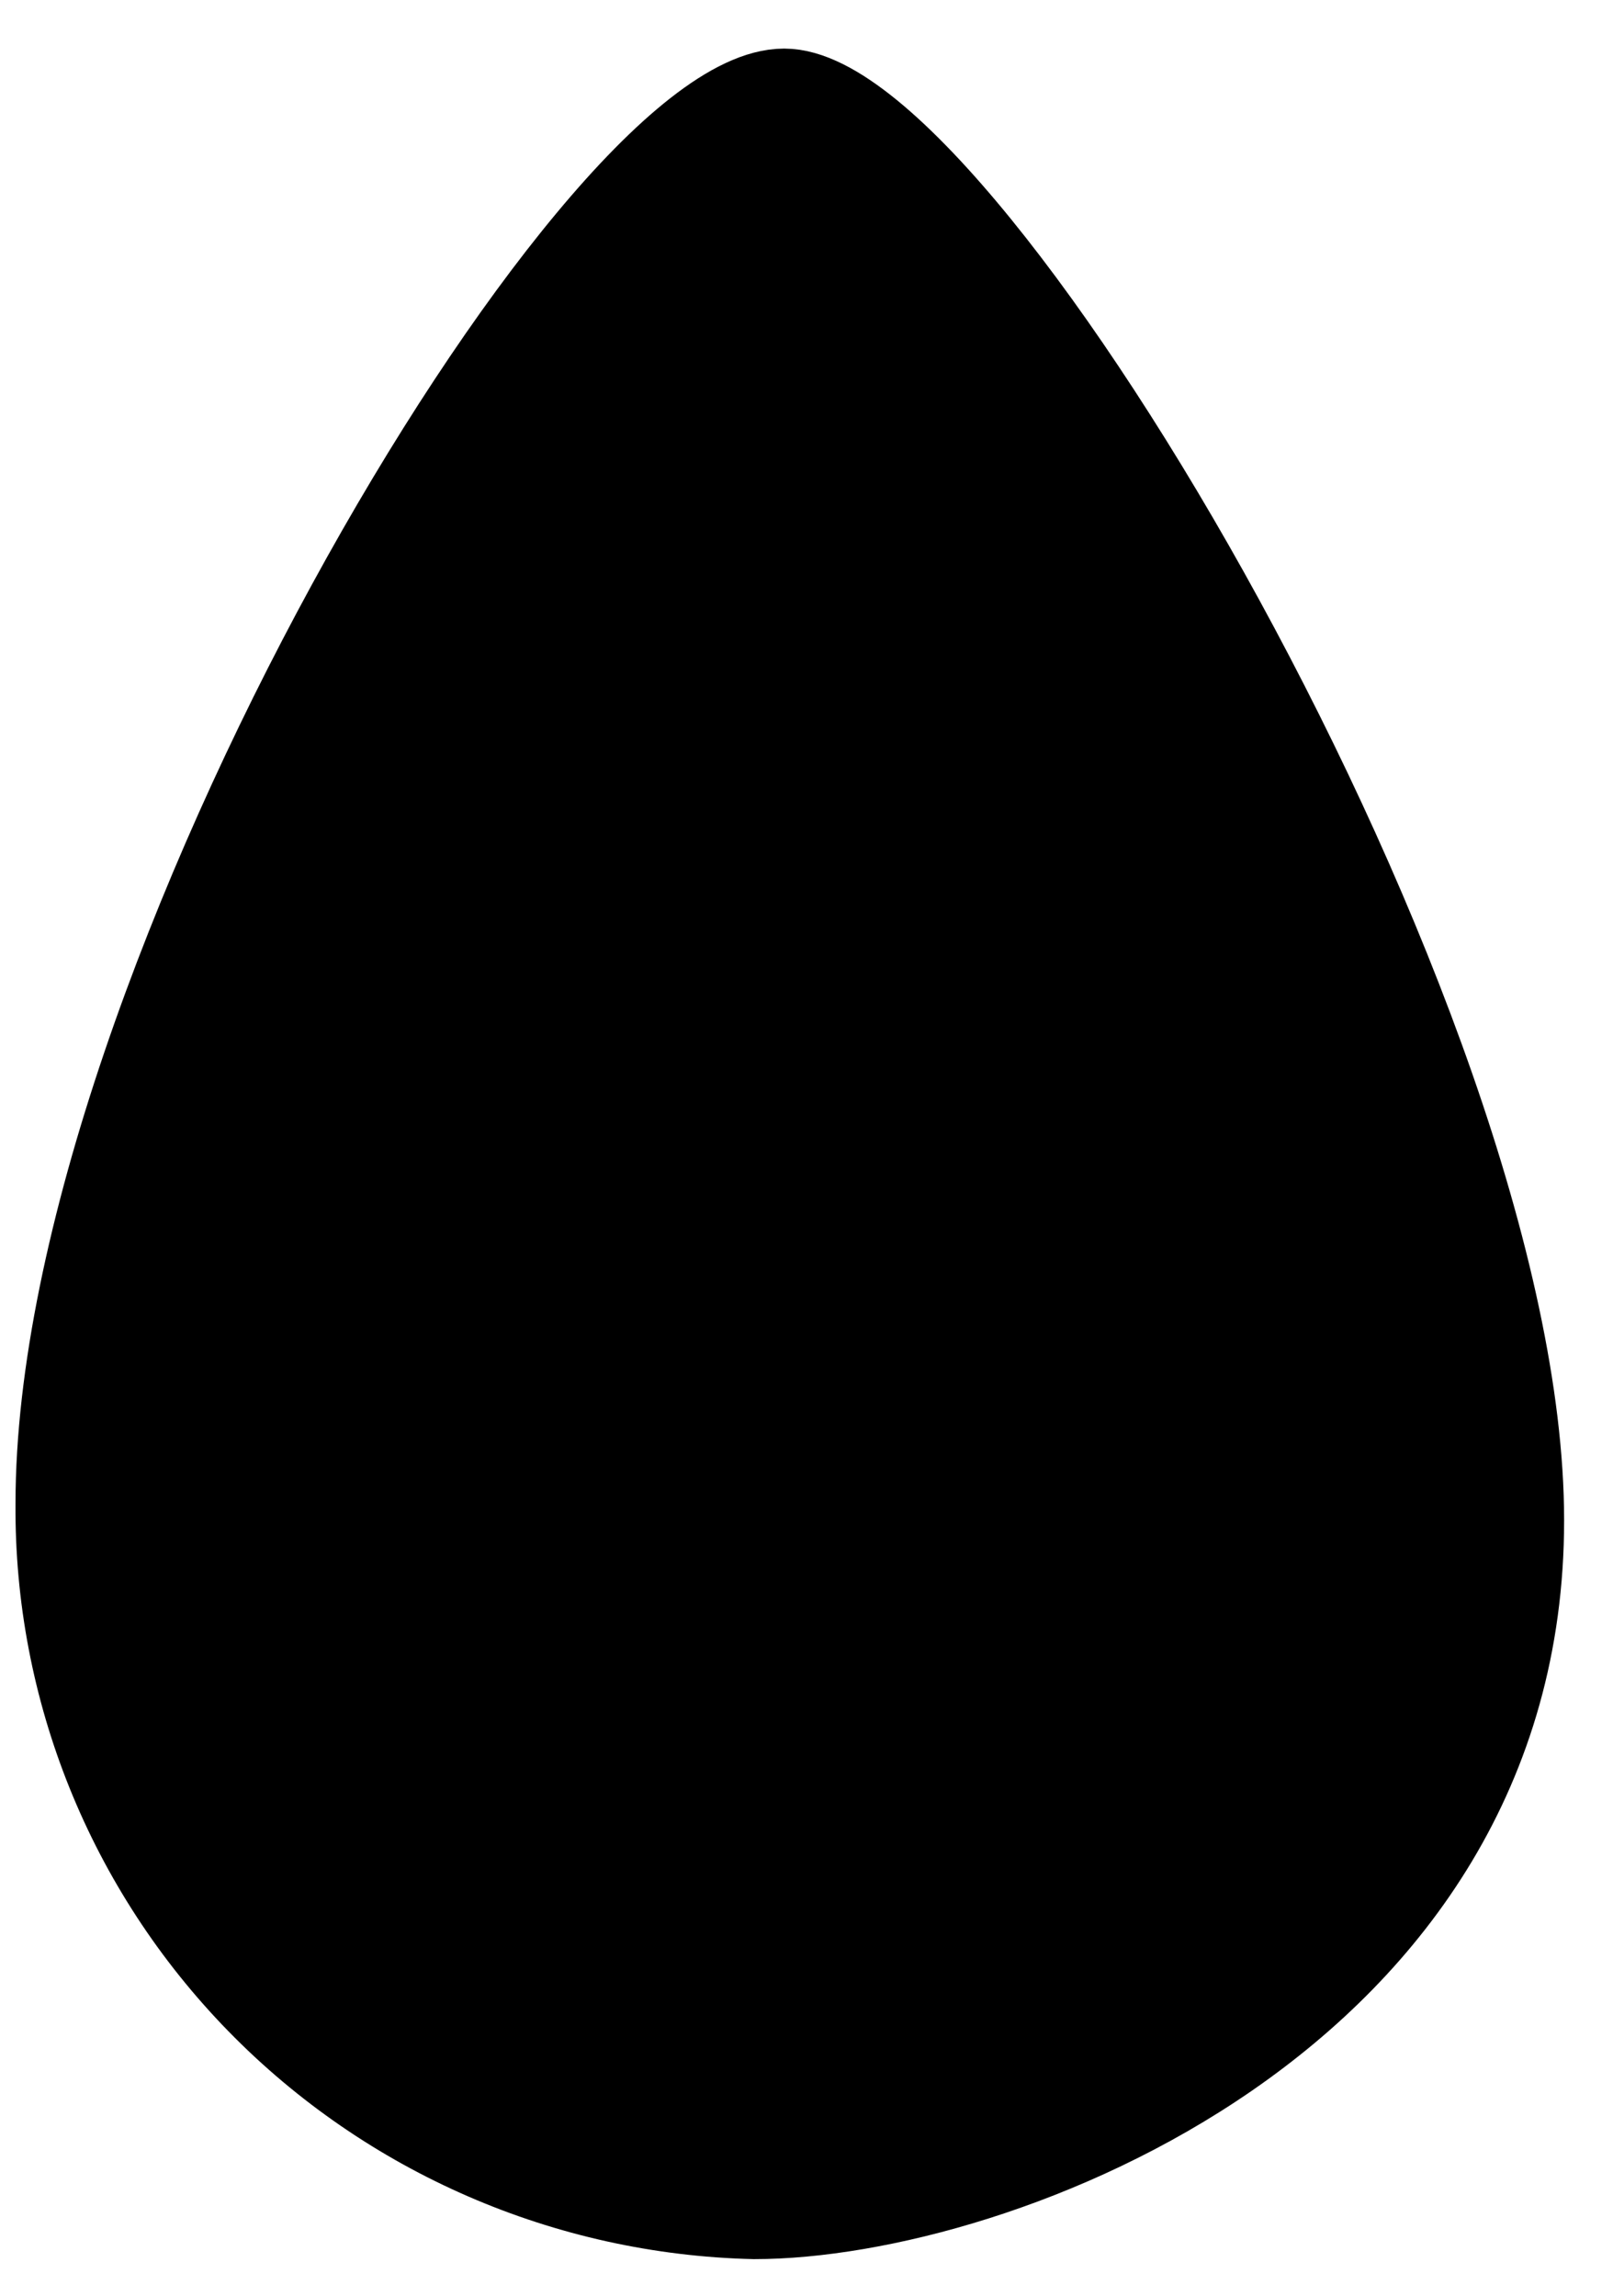 <svg width="26" height="37" viewBox="0 0 26 37" fill="none" xmlns="http://www.w3.org/2000/svg">
<path d="M12.64 1.533C9.617 1.533 1 15.957 1 24.233C0.976 27.209 2.131 30.075 4.219 32.213C6.306 34.35 9.157 35.588 12.156 35.659C16.026 35.659 24.462 32.48 24.462 24.503C24.462 16.527 15.542 1.533 12.64 1.533Z" fill="black" stroke="black" stroke-width="1.5" stroke-miterlimit="10"/>
</svg>
